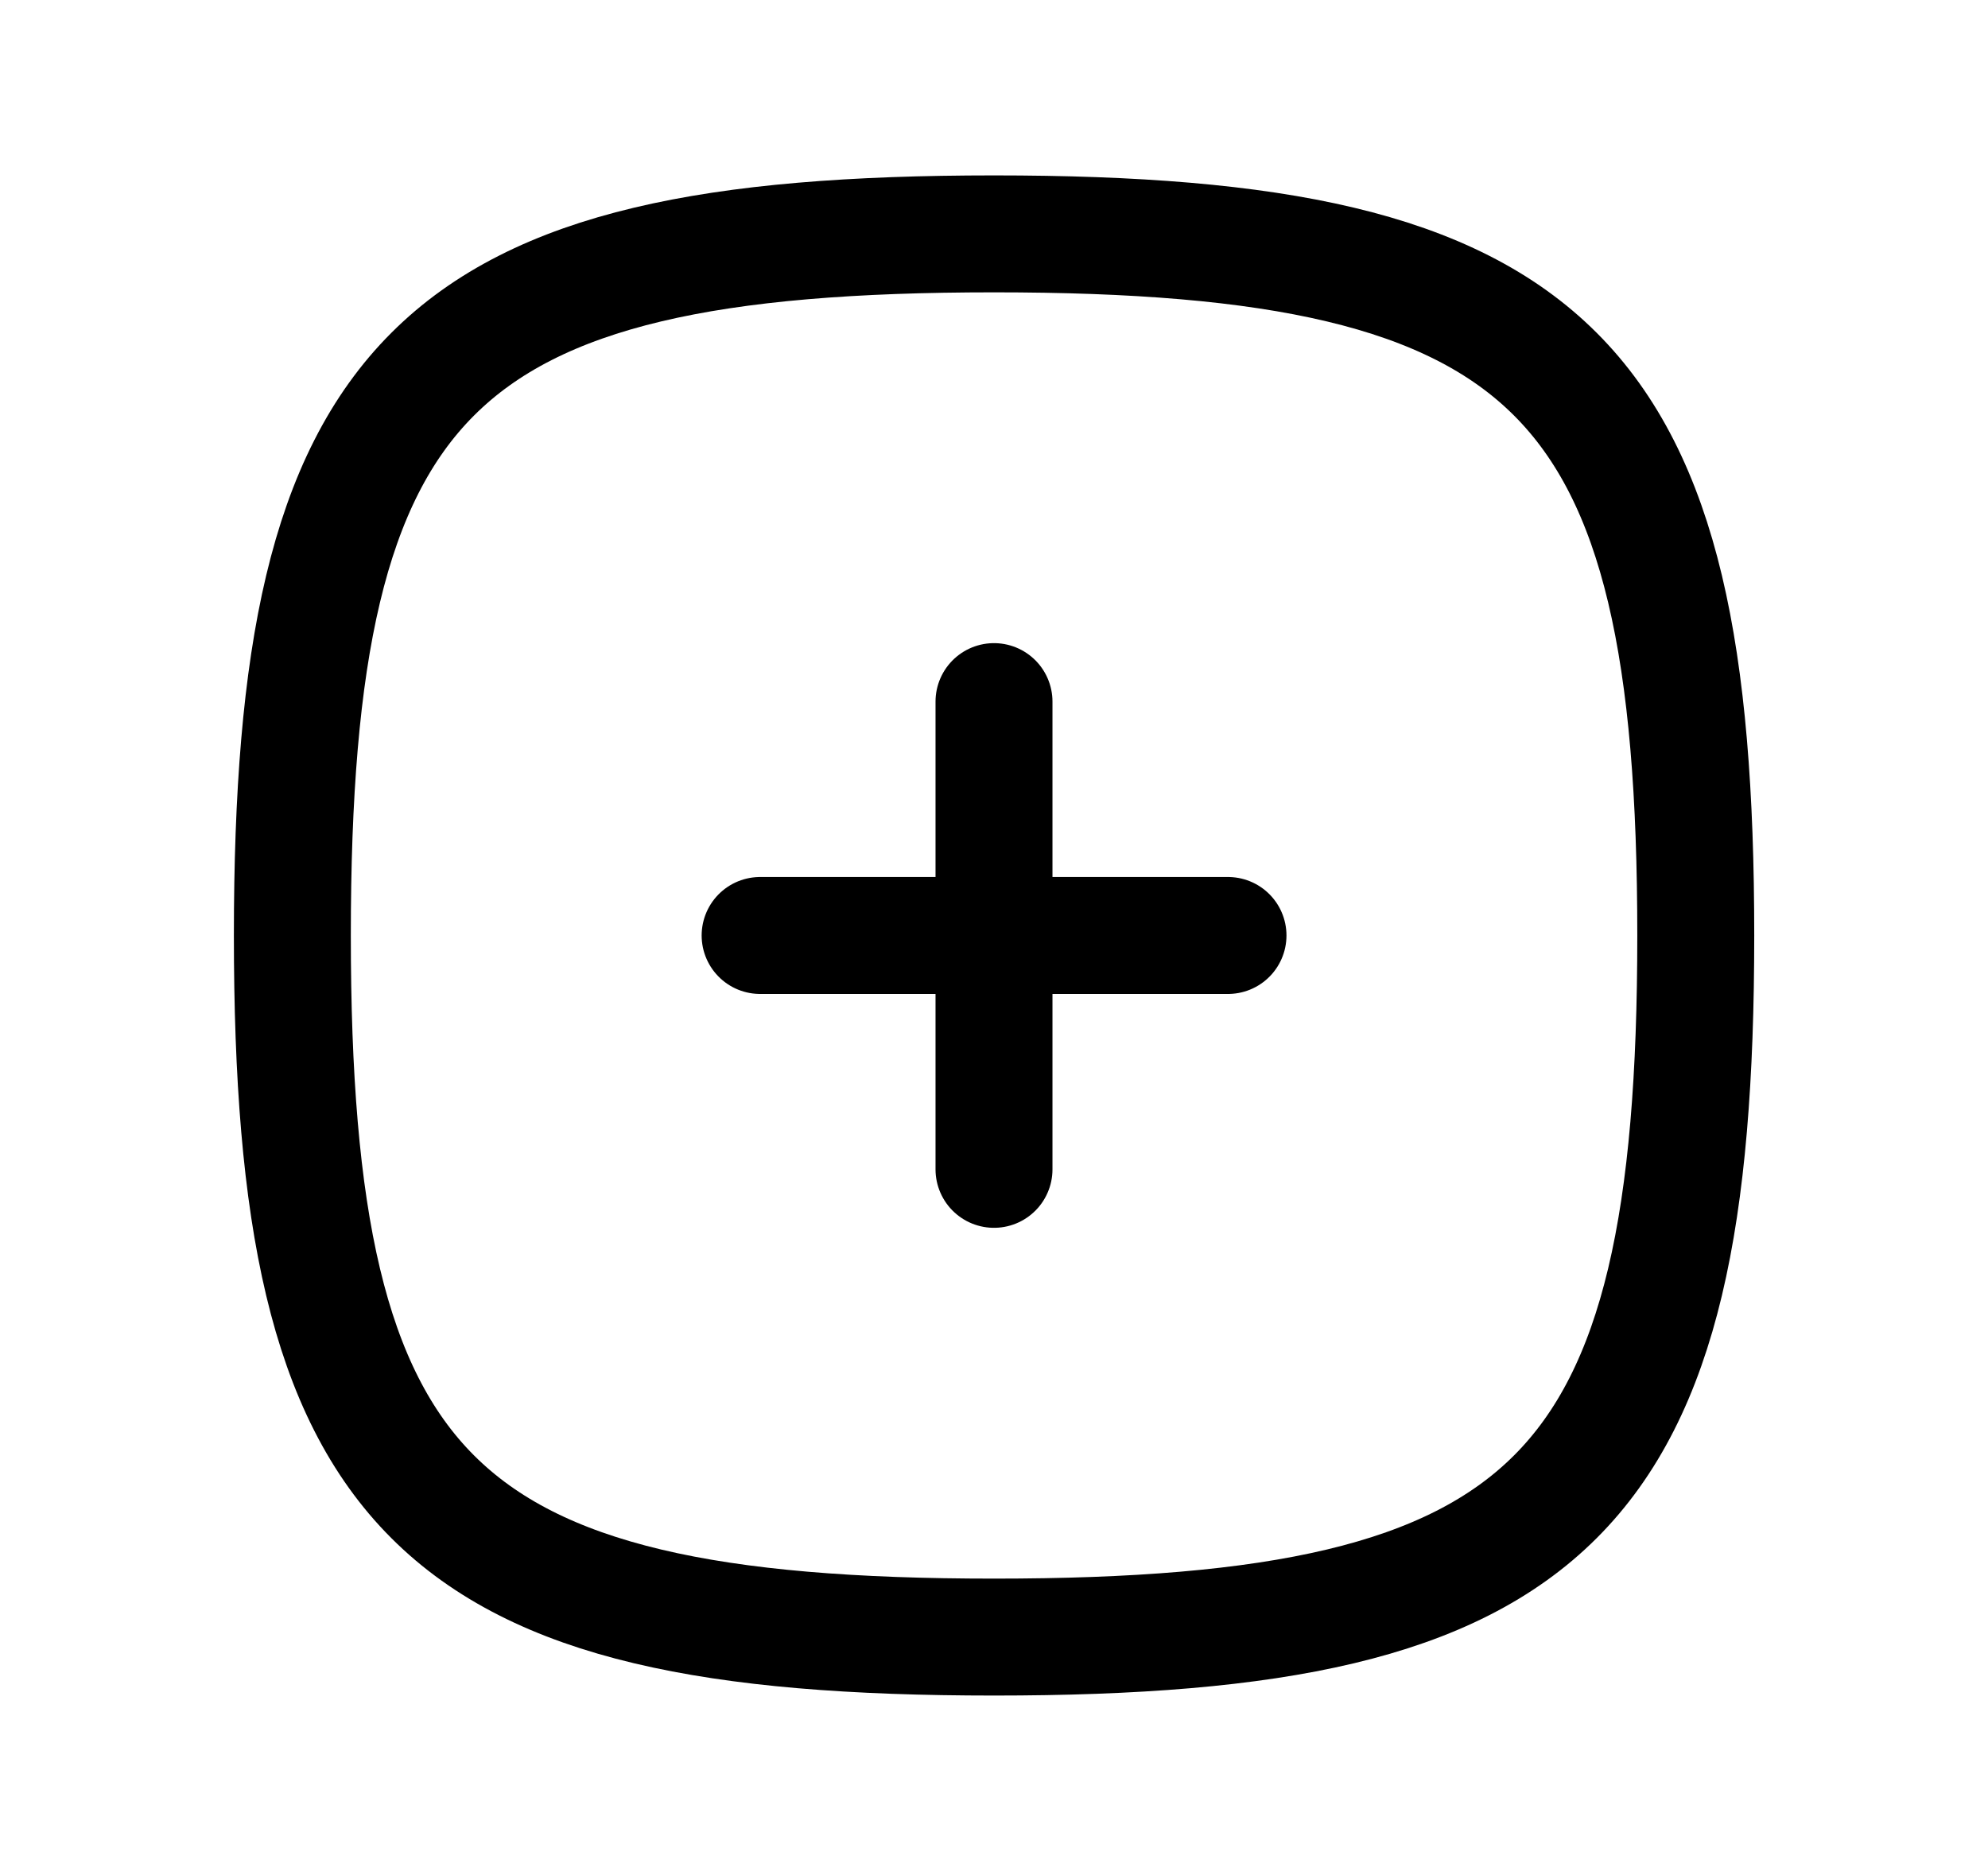 <svg width="17" height="16" viewBox="0 0 17 16" fill="none" xmlns="http://www.w3.org/2000/svg">
<path d="M6.5 8H10.501M8.5 6V10M8.5 2C13.3 2 14.501 3.2 14.501 8C14.501 12.8 13.3 14 8.5 14C3.7 14 2.5 12.8 2.5 8C2.5 3.2 3.7 2 8.5 2Z" stroke="black" stroke-linecap="round" stroke-linejoin="round"/>
</svg>
